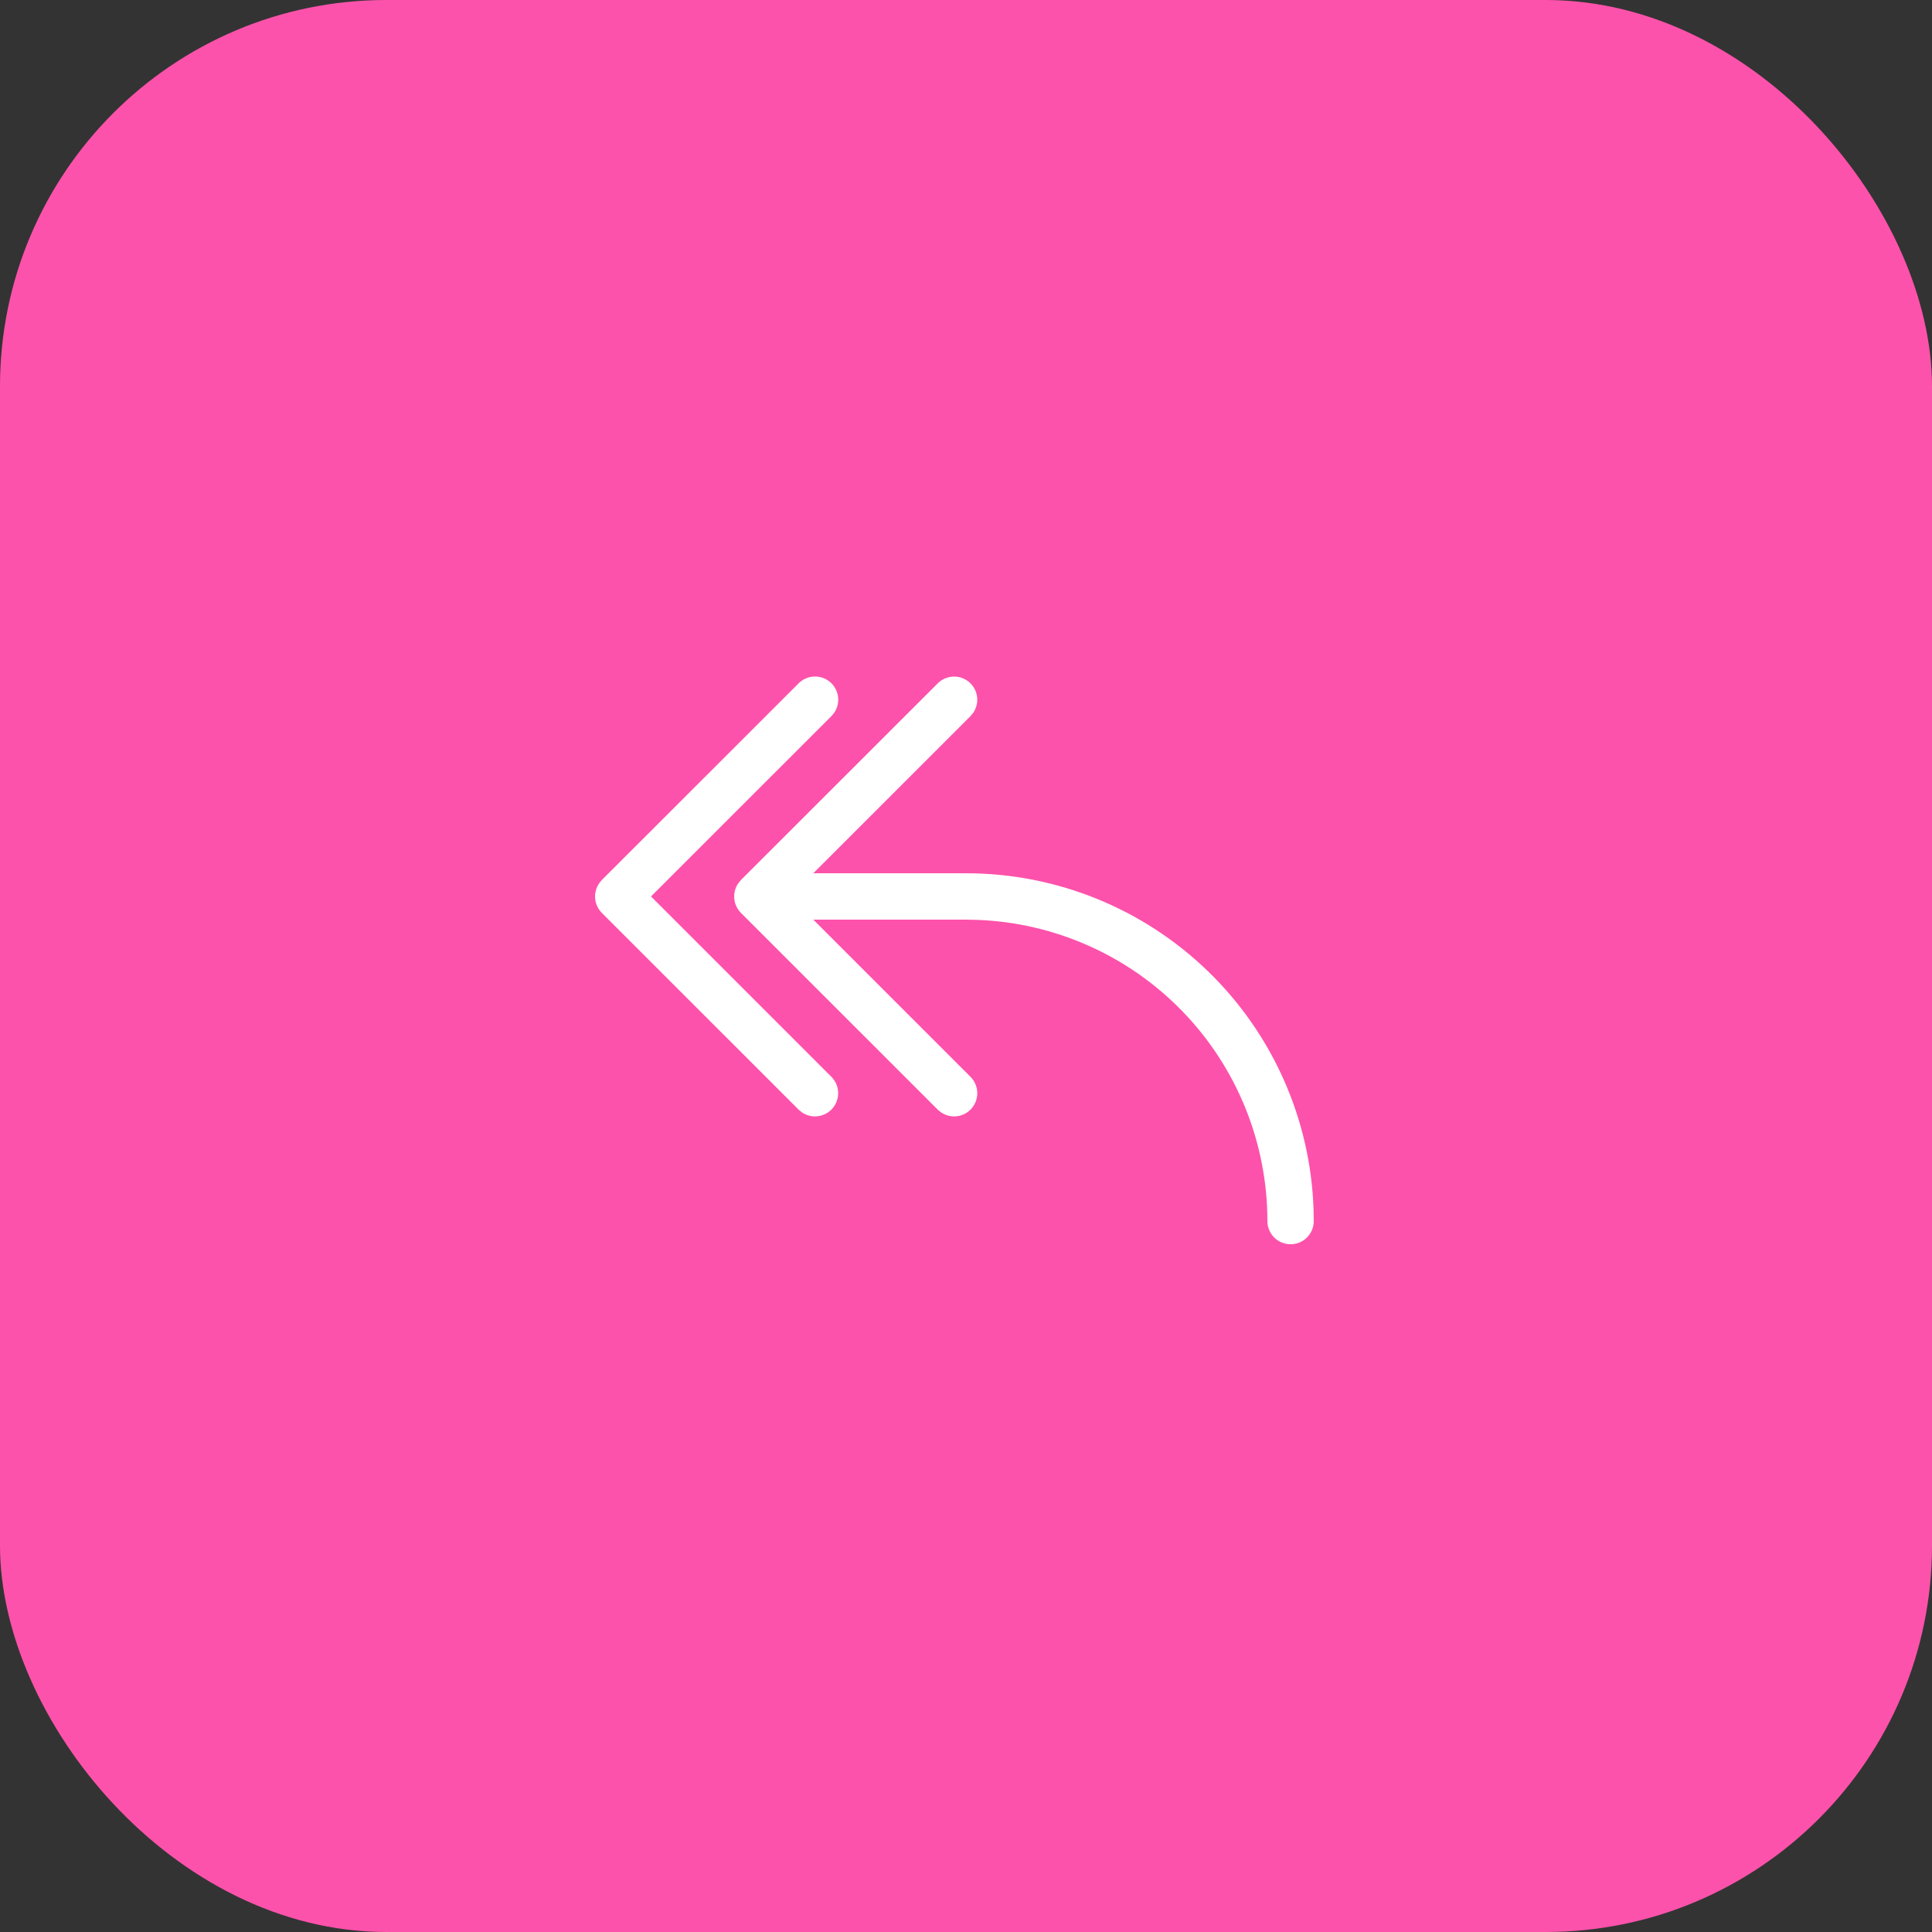 <svg width="50" height="50" viewBox="0 0 50 50" fill="none" xmlns="http://www.w3.org/2000/svg">
<rect x="0" y="0" width="50" height="50" fill="#333333" stroke="none"/>
<rect width="50" height="50" rx="10" fill="#FD52AB"/>
<path d="M25.115 17.685C25.215 17.784 25.276 17.915 25.289 18.055C25.301 18.195 25.265 18.335 25.185 18.45L25.115 18.534L21.048 22.6H25C27.337 22.6 29.582 23.509 31.26 25.134C32.939 26.76 33.92 28.974 33.995 31.31L34 31.601C34 31.76 33.937 31.913 33.824 32.026C33.712 32.138 33.559 32.201 33.4 32.201C33.241 32.201 33.088 32.138 32.976 32.026C32.863 31.913 32.8 31.76 32.8 31.601C32.8 29.581 32.016 27.639 30.613 26.185C29.211 24.731 27.299 23.878 25.28 23.806L25 23.8H21.048L25.116 27.868C25.222 27.974 25.285 28.116 25.291 28.265C25.298 28.415 25.248 28.562 25.152 28.677C25.056 28.792 24.92 28.867 24.772 28.887C24.623 28.907 24.473 28.87 24.35 28.785L24.267 28.716L19.175 23.625C19.076 23.525 19.015 23.394 19.002 23.254C18.99 23.114 19.027 22.975 19.107 22.859L19.175 22.775L24.268 17.686C24.381 17.573 24.533 17.51 24.692 17.51C24.851 17.51 25.004 17.573 25.116 17.686L25.115 17.685ZM15.575 22.776L20.668 17.685C20.774 17.578 20.916 17.516 21.065 17.509C21.215 17.502 21.362 17.551 21.477 17.647C21.593 17.743 21.668 17.879 21.688 18.028C21.708 18.176 21.672 18.327 21.586 18.45L21.516 18.534L16.848 23.2L21.516 27.868C21.622 27.974 21.685 28.116 21.691 28.265C21.698 28.415 21.648 28.562 21.552 28.677C21.456 28.792 21.32 28.867 21.172 28.887C21.023 28.907 20.873 28.87 20.75 28.785L20.667 28.716L15.575 23.625C15.476 23.525 15.415 23.394 15.402 23.254C15.39 23.114 15.427 22.975 15.507 22.859L15.575 22.775L20.668 17.686L15.575 22.776Z" fill="white"/>
</svg>
